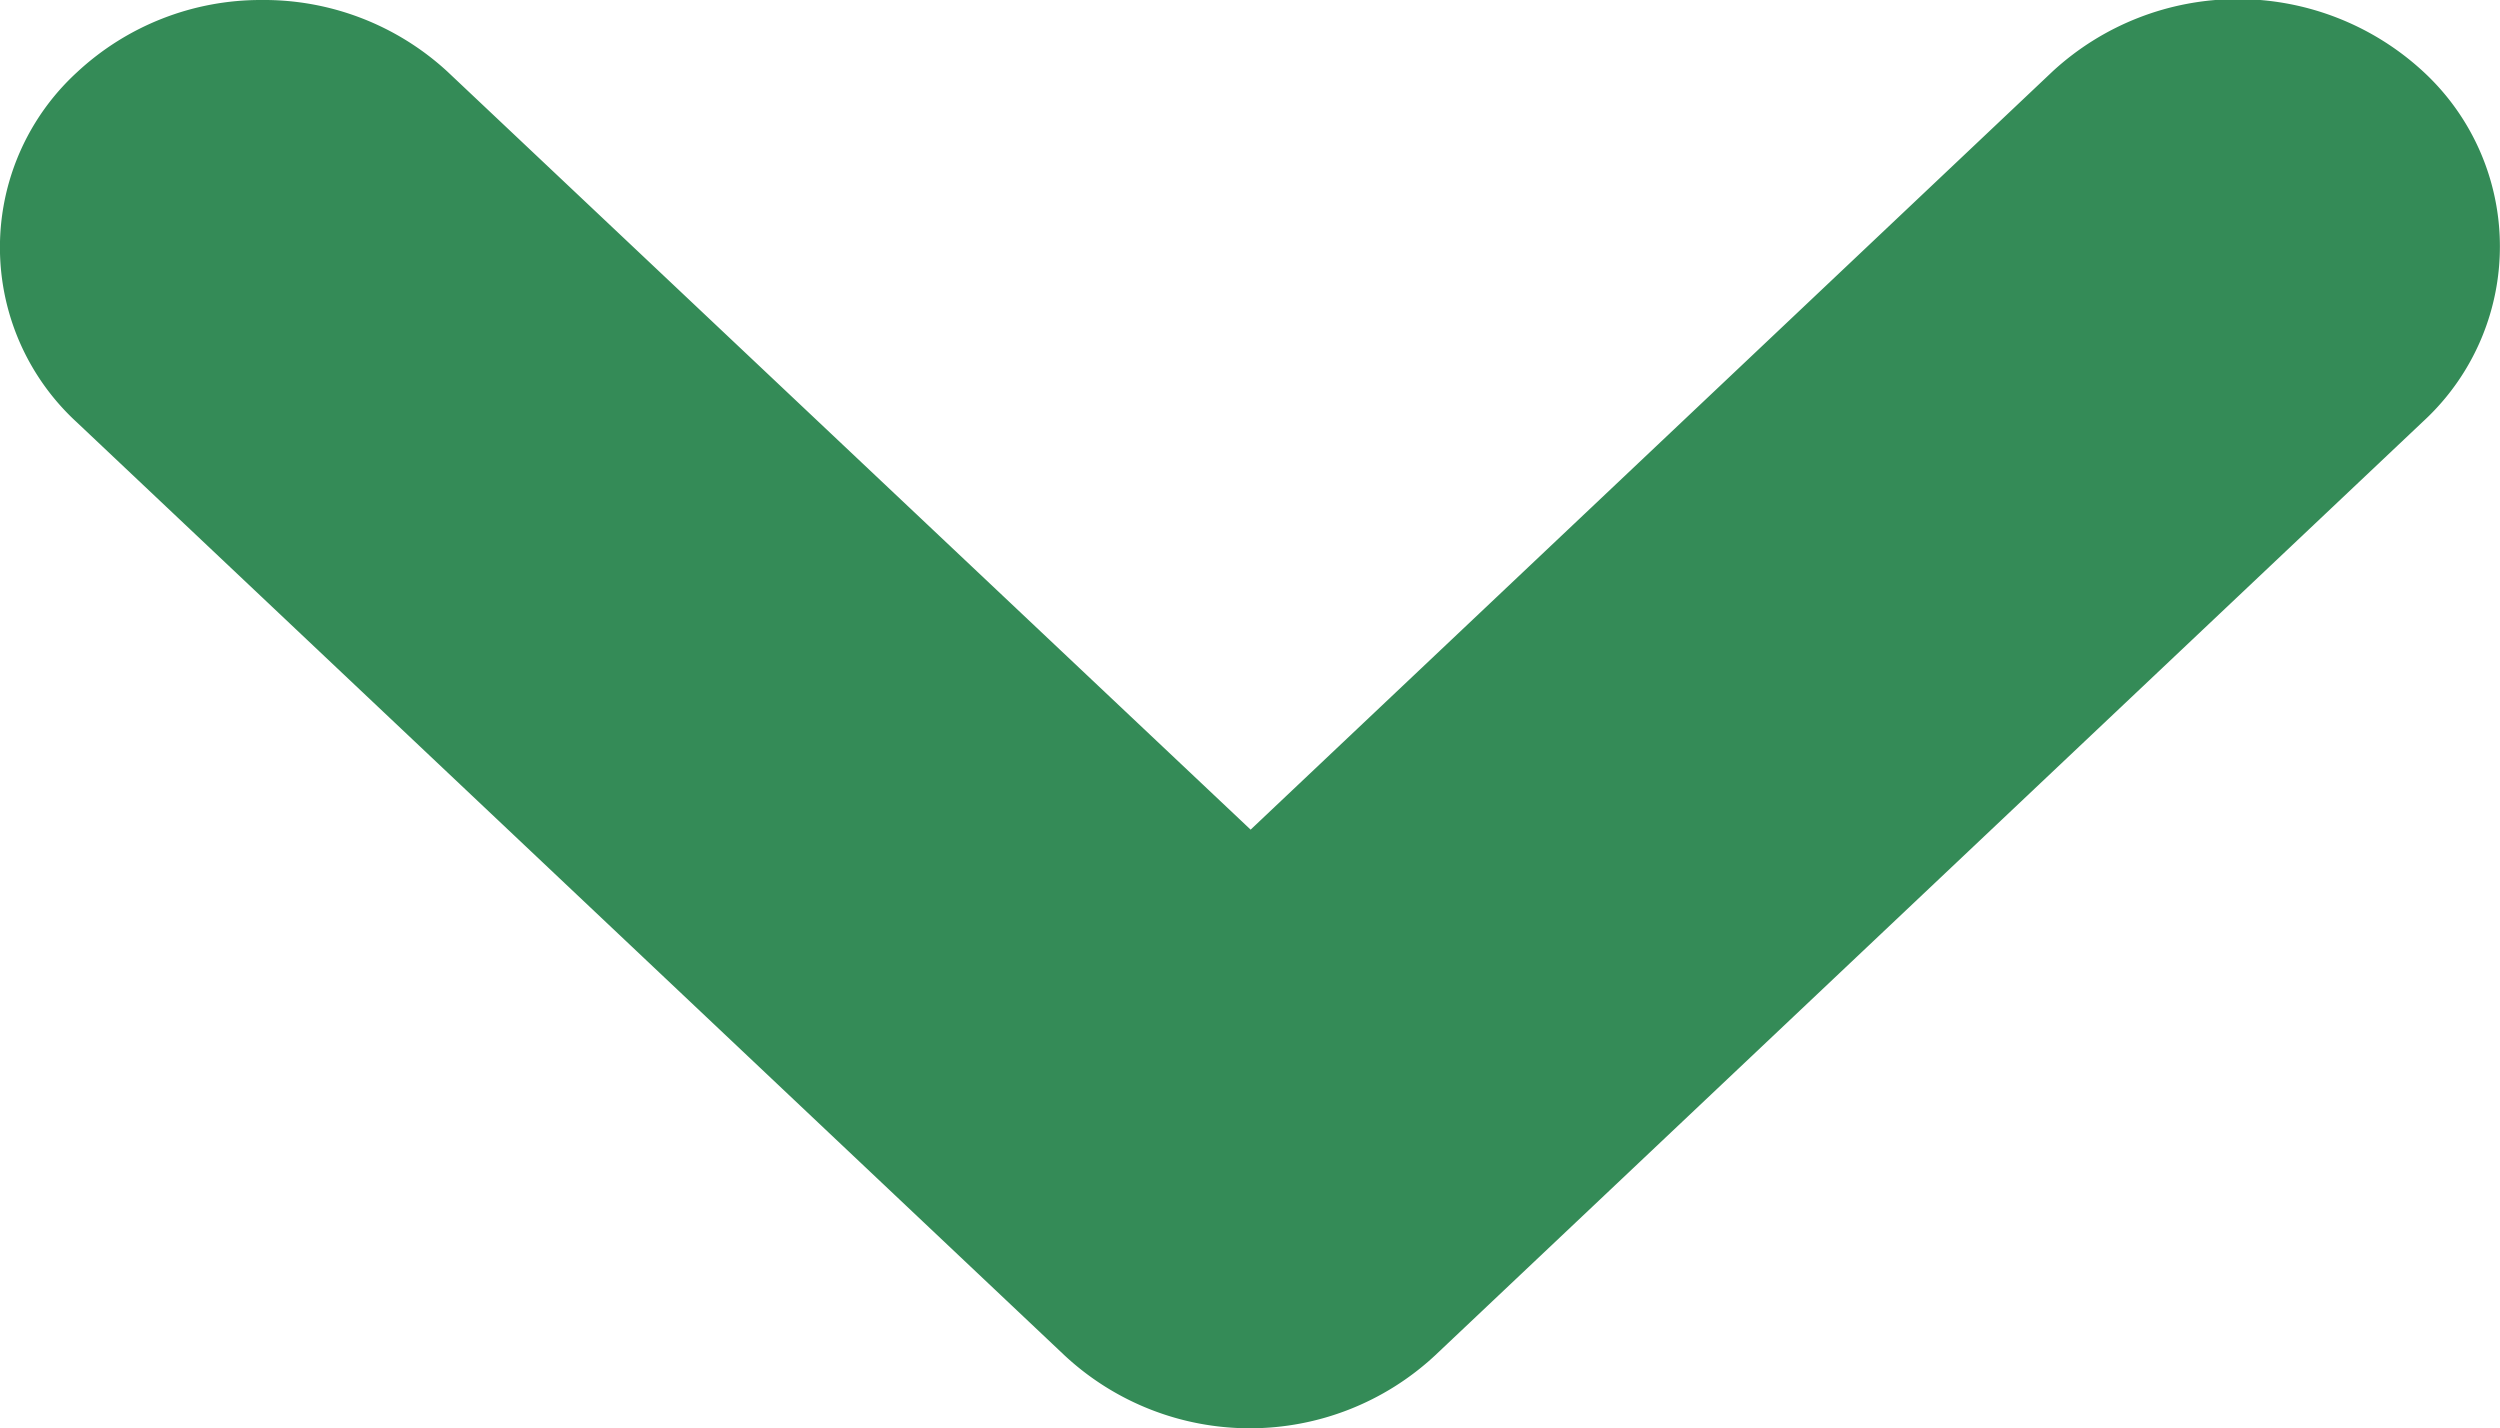 <svg xmlns="http://www.w3.org/2000/svg" width="14.003" height="8" viewBox="0 0 14.003 8">
  <path id="ic-caret-down" d="M1.469,3a1.516,1.516,0,0,1,1.039.4l4.5,4.247L11.5,3.4a1.531,1.531,0,0,1,2.075,0,1.332,1.332,0,0,1,0,1.961L8.04,10.593a1.523,1.523,0,0,1-2.073,0L.434,5.366a1.33,1.33,0,0,1,0-1.961A1.51,1.51,0,0,1,1.469,3" transform="translate(-0.003 -3)" fill="#348b57" fill-rule="evenodd"/>
</svg>
